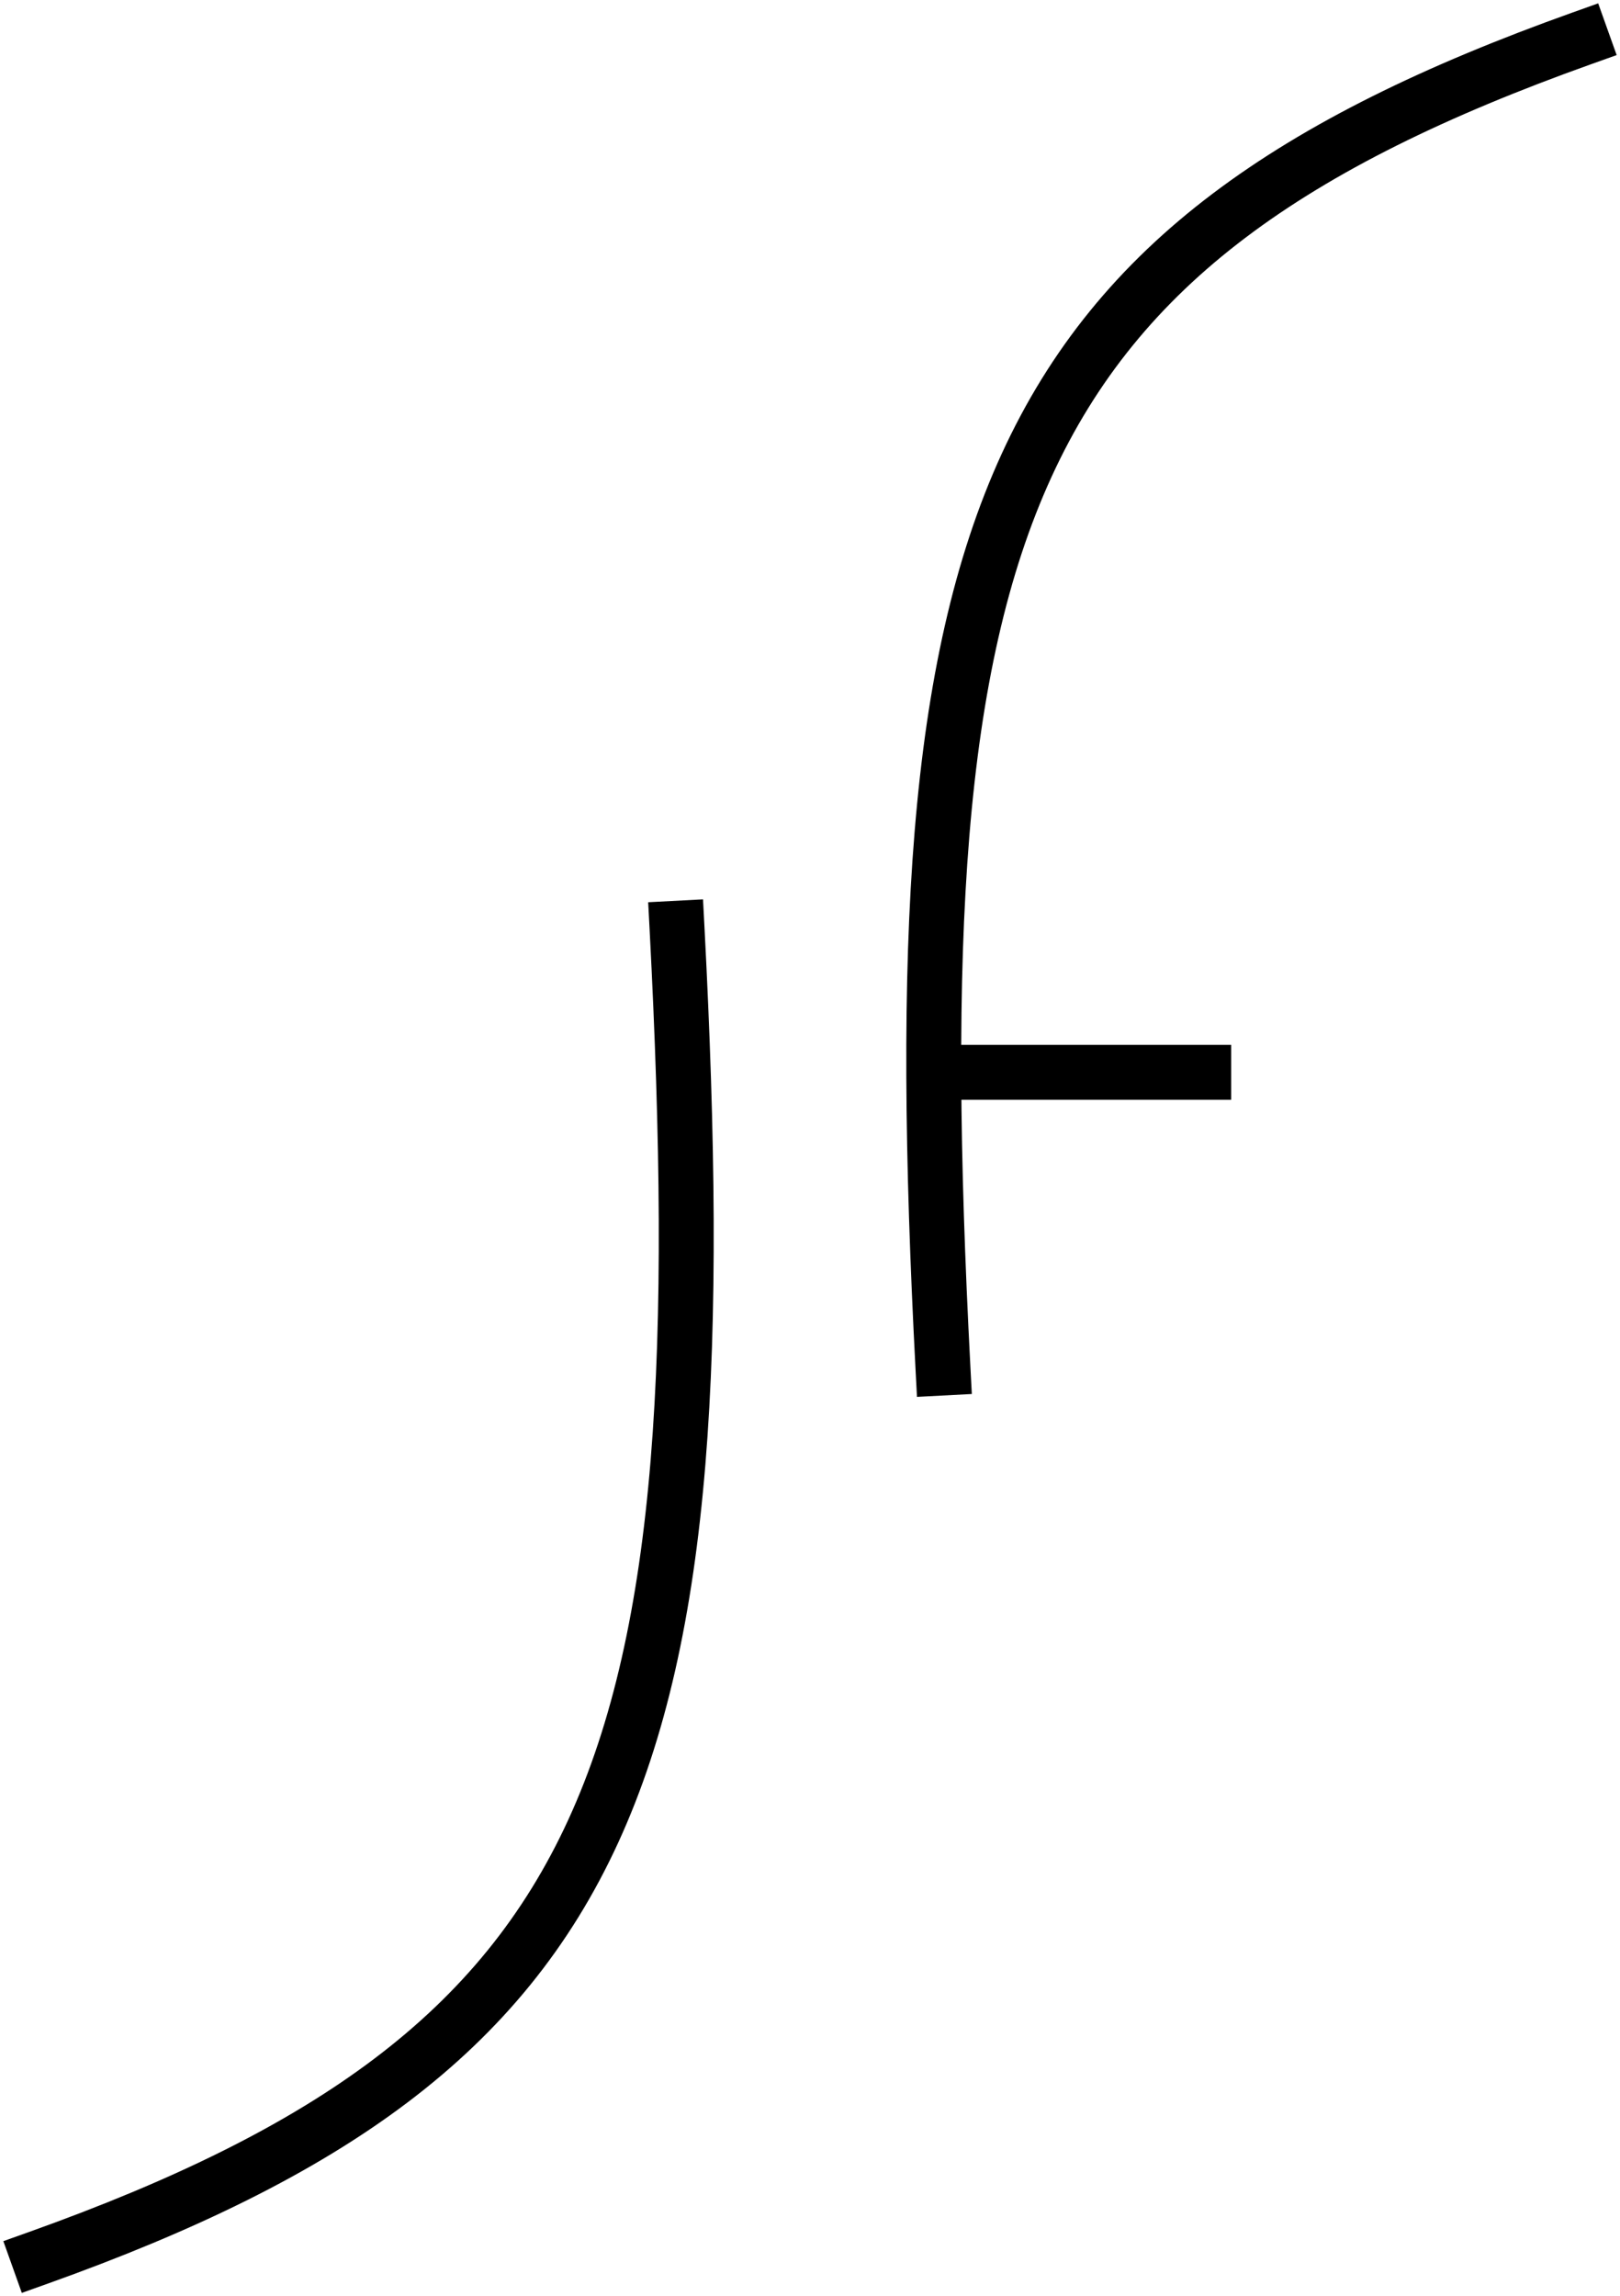 <svg width="295" height="418" viewBox="0 0 295 418" fill="none" xmlns="http://www.w3.org/2000/svg">
<path d="M170.513 195.199H219.191M123.287 168.972C131.321 322.535 113.35 373.018 7 411M171.713 249.028C163.679 95.465 181.65 44.982 288 7" stroke="black" stroke-width="10" stroke-linecap="square" stroke-linejoin="round"/>
</svg>
